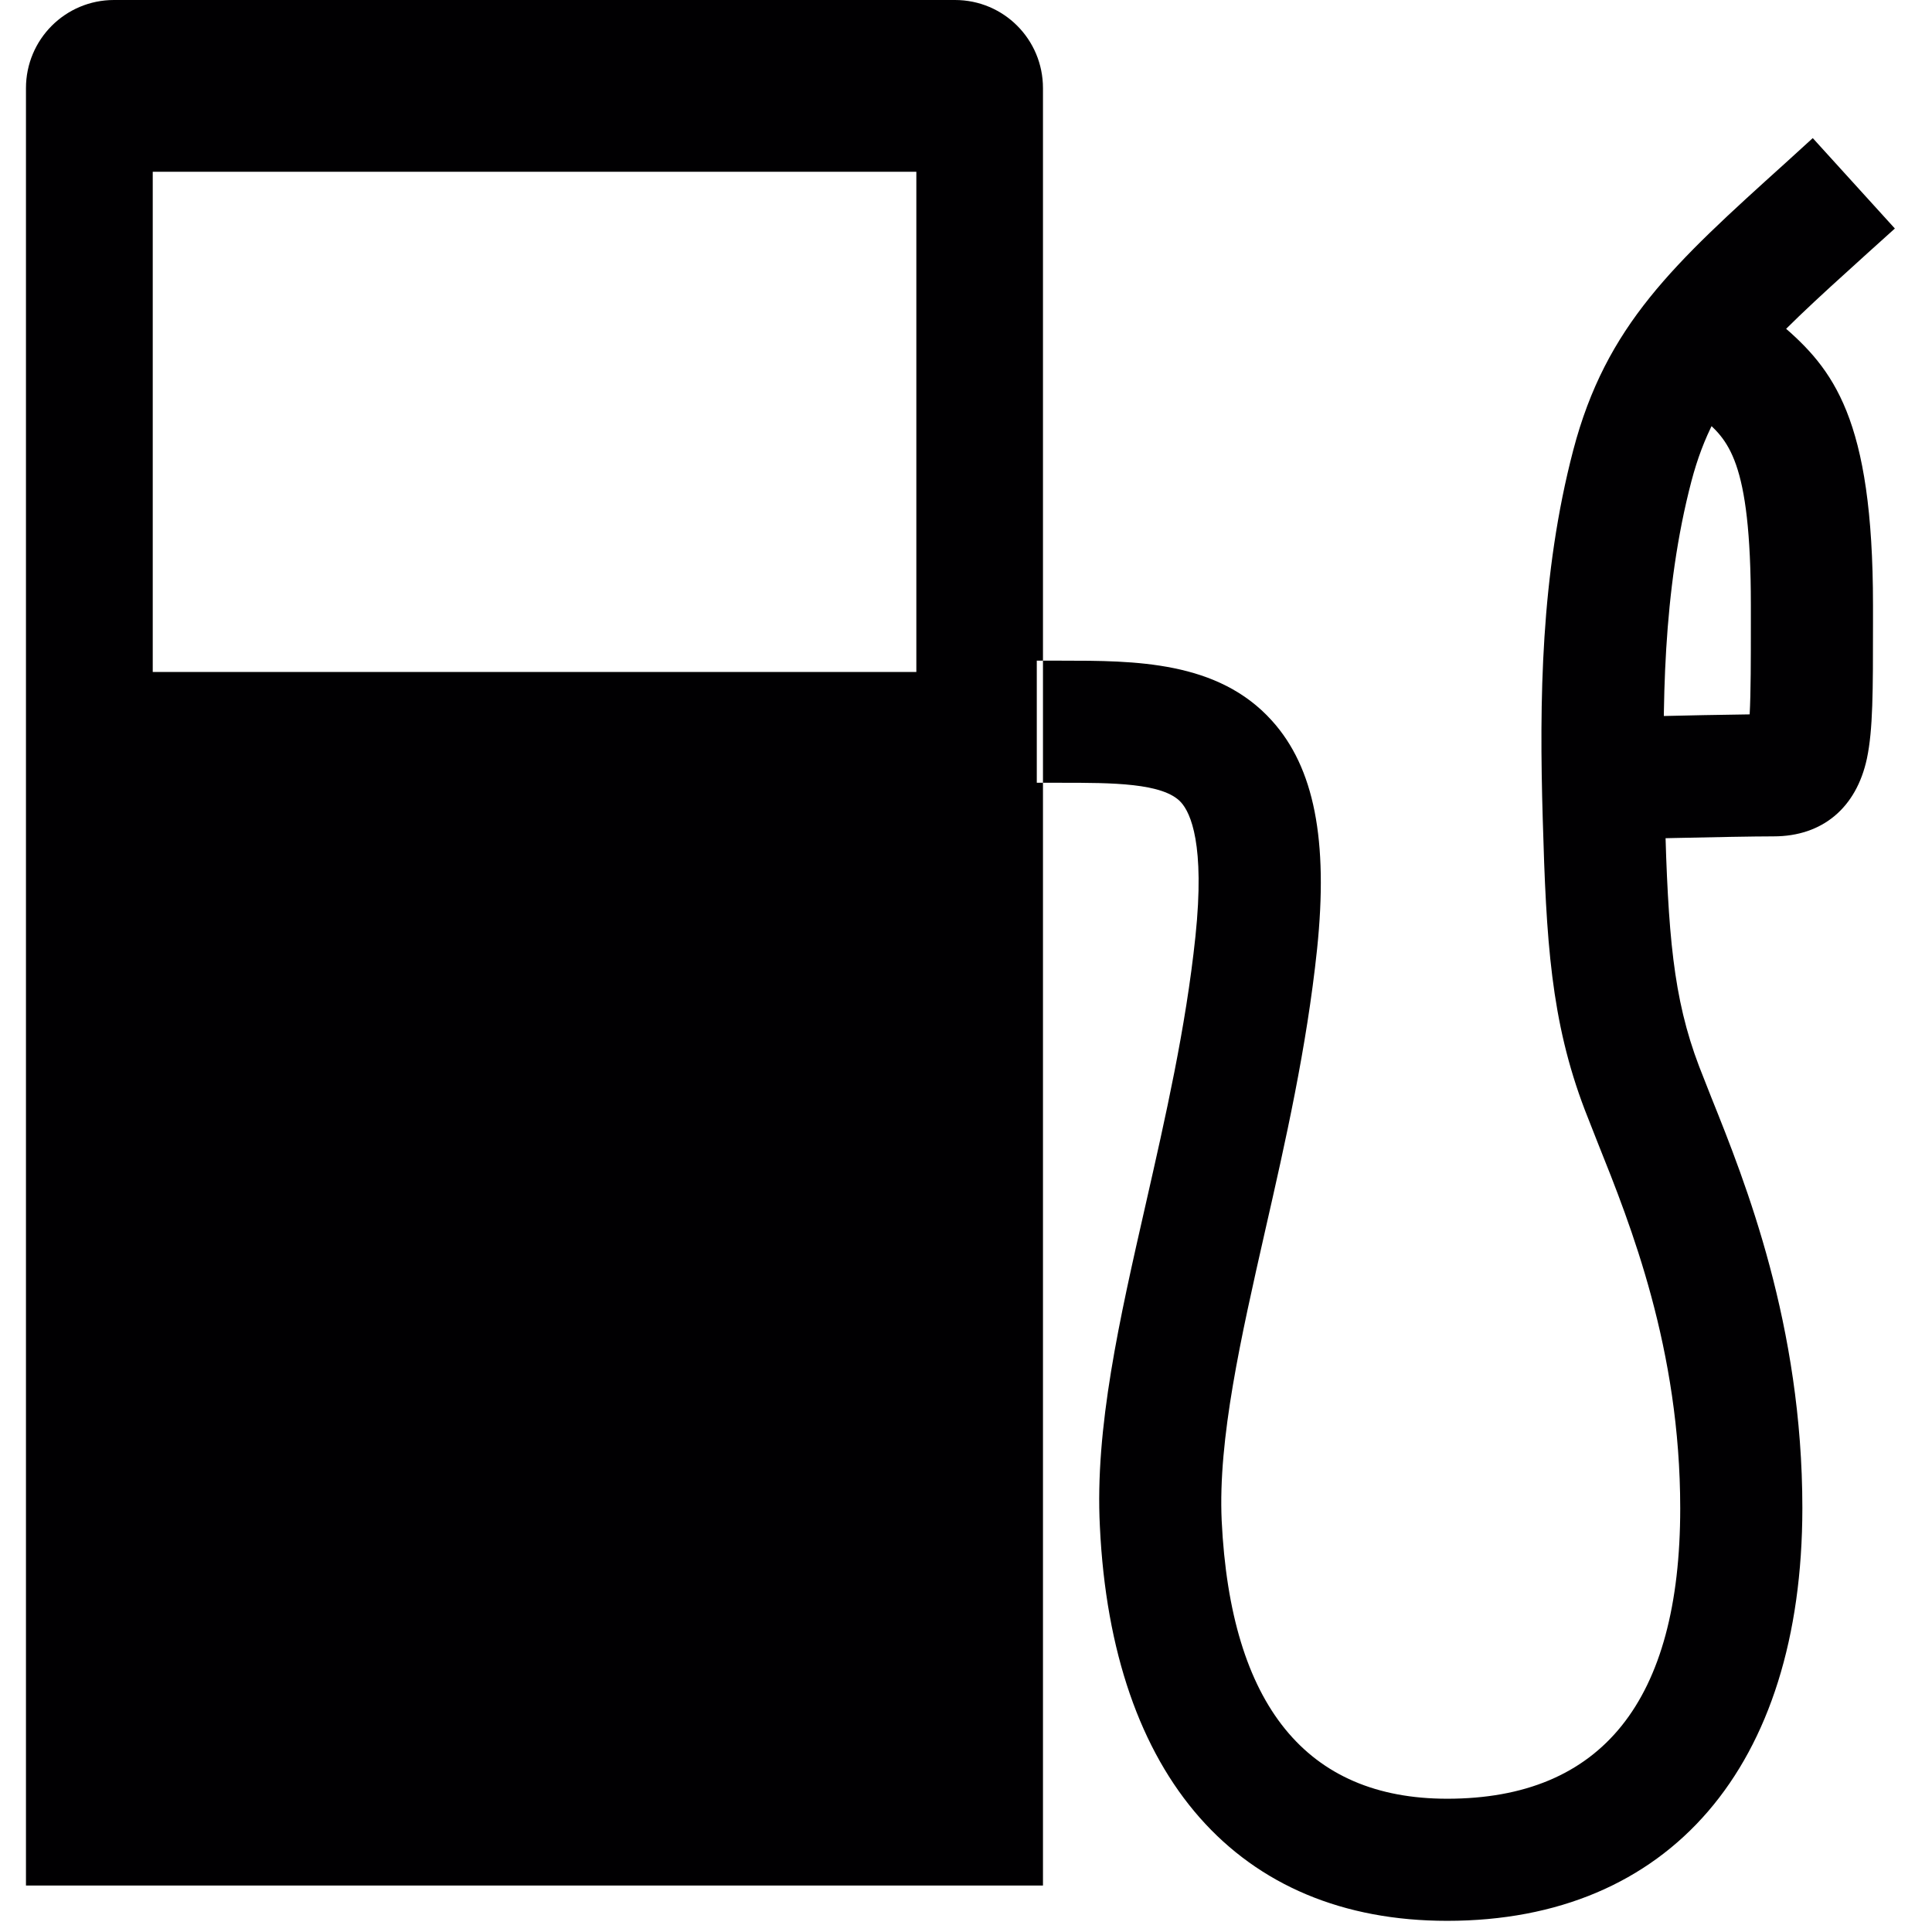 <?xml version="1.0" encoding="UTF-8"?>
<svg xmlns="http://www.w3.org/2000/svg" xmlns:xlink="http://www.w3.org/1999/xlink" width="50pt" height="50pt" viewBox="0 0 50 50" version="1.1">
<g id="surface1">
<path style=" stroke:none;fill-rule:nonzero;fill:rgb(0.392%,0%,0.784%);fill-opacity:1;" d="M 24.715 0 L 2.949 0 C 1.691 0 0.672 1.02 0.672 2.281 L 0.672 48.797 L 26.992 48.797 L 26.992 2.281 C 26.992 1.02 25.977 0 24.715 0 Z M 23.715 17.391 L 3.953 17.391 L 3.953 4.445 L 23.715 4.445 Z M 37.453 49.711 C 32.051 49.711 28.773 45.992 28.465 39.508 C 28.332 36.953 28.973 34.141 29.652 31.16 C 30.16 28.922 30.688 26.609 30.938 24.234 C 31.188 21.848 30.812 21.039 30.566 20.766 C 30.109 20.258 28.766 20.258 27.469 20.258 L 26.832 20.258 L 26.832 17.098 L 27.469 17.098 C 29.367 17.098 31.52 17.098 32.918 18.652 C 34.012 19.863 34.379 21.742 34.086 24.562 C 33.816 27.121 33.27 29.535 32.738 31.867 C 32.113 34.625 31.52 37.238 31.617 39.355 C 31.848 44.133 33.812 46.551 37.453 46.551 C 41.453 46.551 43.484 44.02 43.484 39.035 C 43.484 34.914 42.203 31.703 41.352 29.582 L 41.016 28.727 C 40.133 26.414 40.016 24.34 39.926 21.195 C 39.836 18.141 39.871 14.879 40.715 11.652 C 41.566 8.41 43.316 6.828 46.215 4.211 L 46.914 3.574 L 49.039 5.914 L 48.332 6.551 C 45.621 9.004 44.387 10.121 43.773 12.457 C 43.031 15.293 43.008 18.285 43.086 21.102 C 43.172 24.168 43.293 25.812 43.973 27.598 L 44.289 28.402 C 45.176 30.609 46.645 34.297 46.645 39.031 C 46.641 45.719 43.203 49.711 37.453 49.711 Z M 41.523 21.73 L 41.441 18.57 C 41.441 18.57 43.891 18.504 45.281 18.488 C 45.312 17.93 45.312 17.055 45.312 16.137 L 45.312 15.664 C 45.312 11.883 44.719 11.383 44.039 10.801 C 43.793 10.59 43.547 10.371 43.305 10.109 L 45.629 7.973 C 45.777 8.137 45.941 8.266 46.094 8.395 C 47.441 9.547 48.473 10.812 48.473 15.66 L 48.473 16.133 C 48.473 17.906 48.473 18.883 48.316 19.629 C 48.043 20.906 47.164 21.645 45.902 21.645 C 44.875 21.645 41.527 21.73 41.523 21.73 Z M 41.523 21.73 "/>
</g>
</svg>
